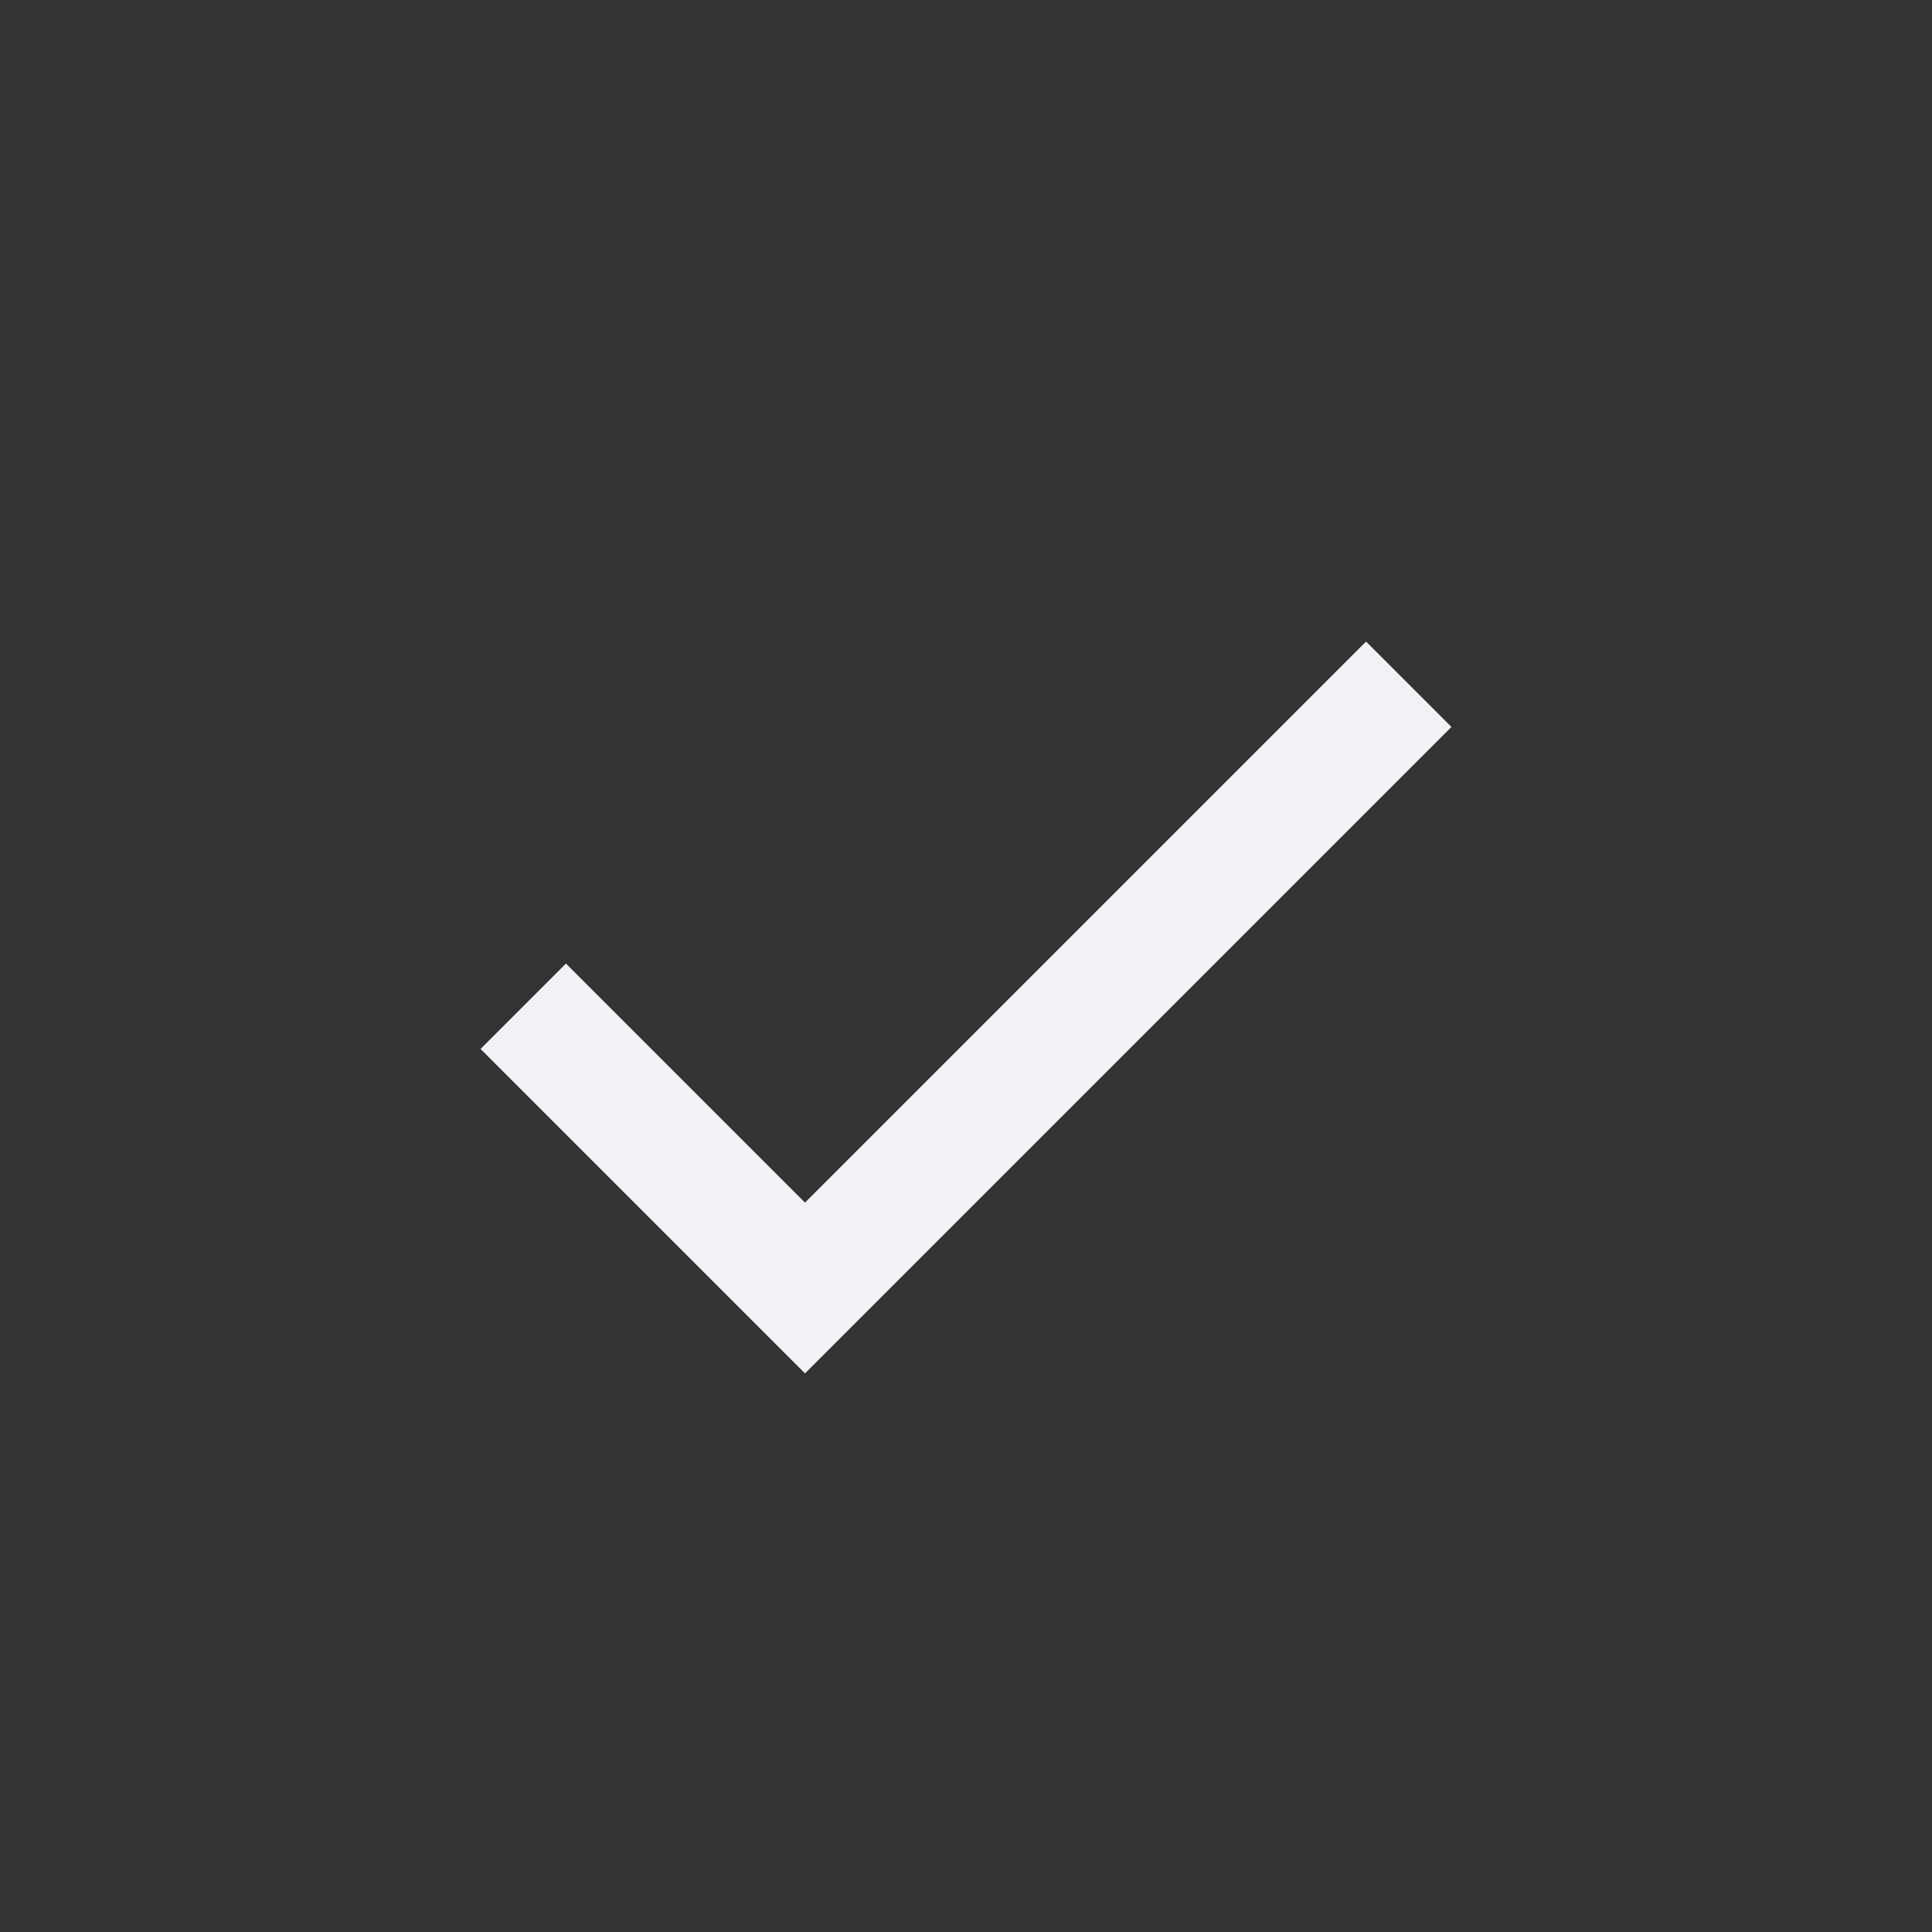 <svg width="24" height="24" viewBox="0 0 24 24" fill="none" xmlns="http://www.w3.org/2000/svg">
<rect x="0" y="0" width="24" height="24" fill="#333333" stroke="none"/>
<g id="check">
<path id="Vector" d="M6.5 12.5L10 16L17.5 8.5" stroke="#F0F2F6" stroke-width="1.5"/>
</g>
</svg>
